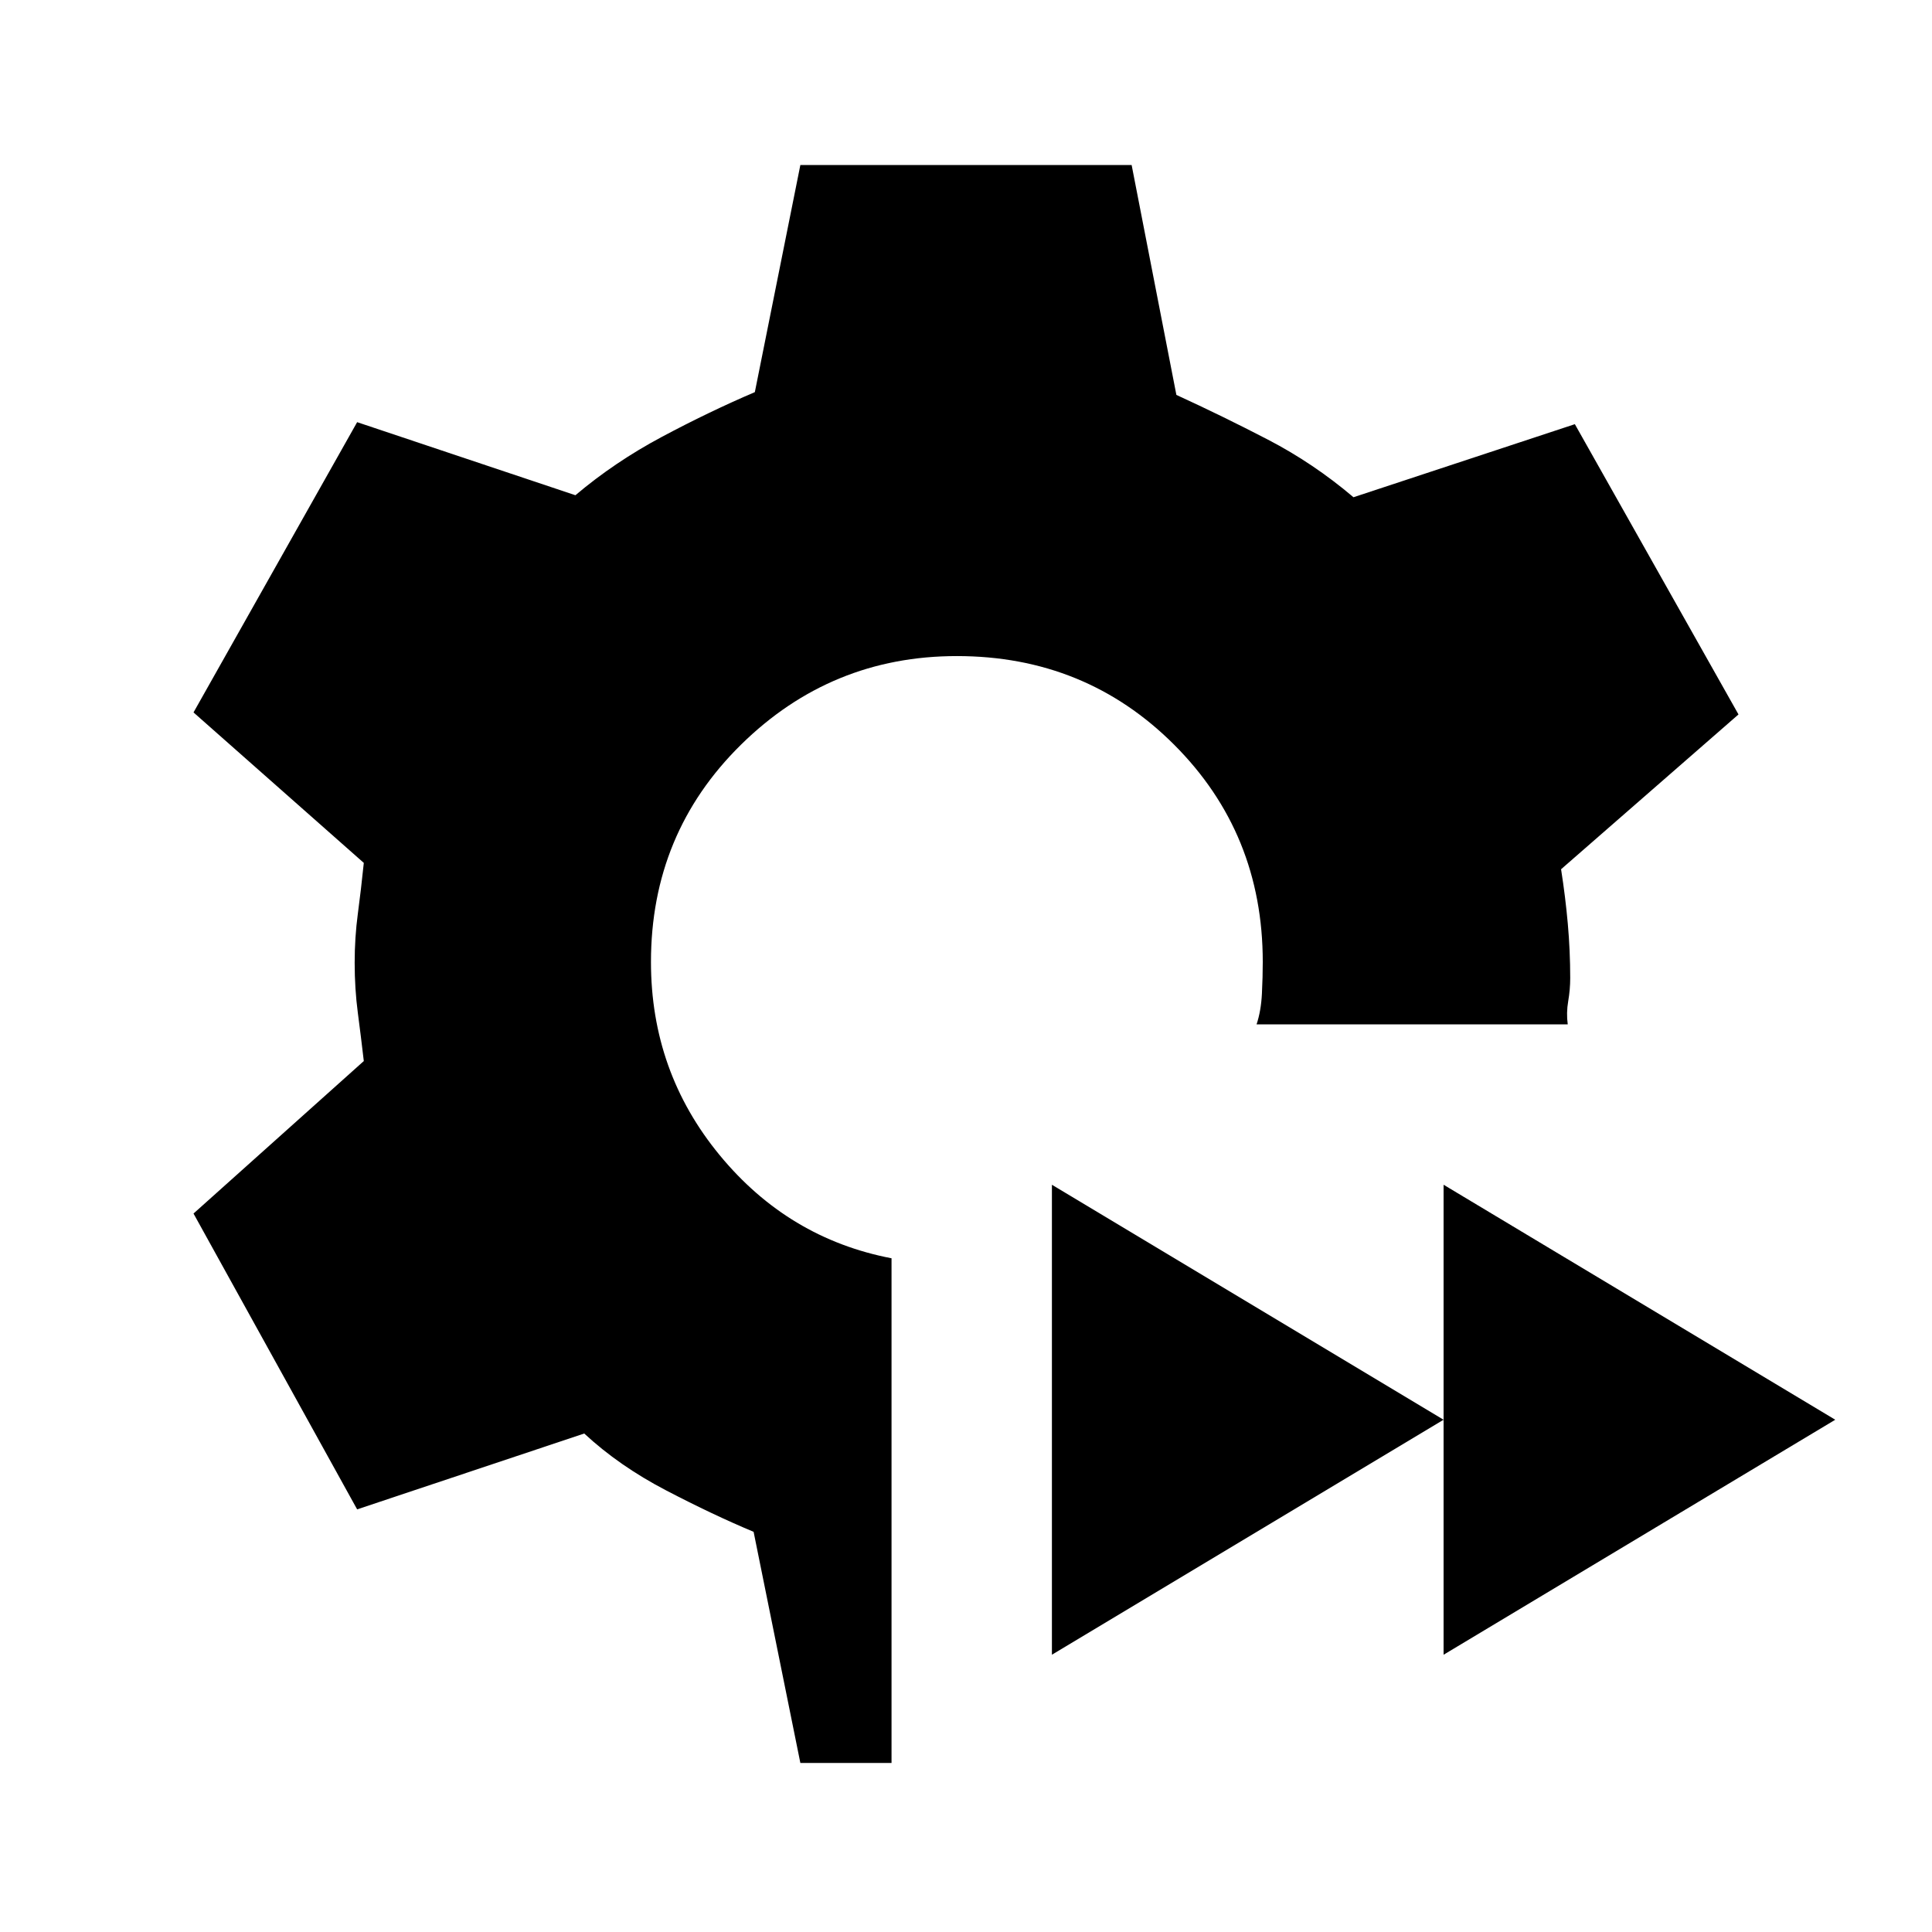 <svg xmlns="http://www.w3.org/2000/svg" height="20" viewBox="0 -960 960 960" width="20"><path d="m397.694-84.001-23.231-114.846q-20.077-8.385-43.462-20.577-23.385-12.193-40.693-28.27l-112.846 37.692L96.156-357l84.615-75.769q-1.385-11.923-2.962-23.923-1.577-12-1.577-24.923 0-12.539 1.577-24.347 1.577-11.808 2.962-25.269L96.156-606l81.306-144.229 108.461 36.308q19.462-16.462 42.885-28.962 23.424-12.501 46.27-22.27l22.616-112.846h164.612l22.231 114.231q23 10.538 45.578 22.269 22.577 11.731 42.423 28.578l110-36.308L863.844-605l-88.153 76.922q2.154 13.693 3.346 27.116 1.192 13.423 1.192 26.962 0 5.692-1 11.5-1 5.807-.23 11.499H624.383q2.231-6.692 2.654-15.192.423-8.5.423-15.807 0-63.922-44.038-107.961-44.038-44.038-107.961-44.038-62.537 0-107.268 44.038-44.73 44.039-44.73 107.961 0 54.538 34.115 95.961 34.115 41.422 85.422 51.268v250.77h-45.306Zm319.613-53.77v-233.537l194.614 116.769-194.614 116.768Zm-194.614 0v-233.537l194.614 116.769-194.614 116.768Z"/></svg>